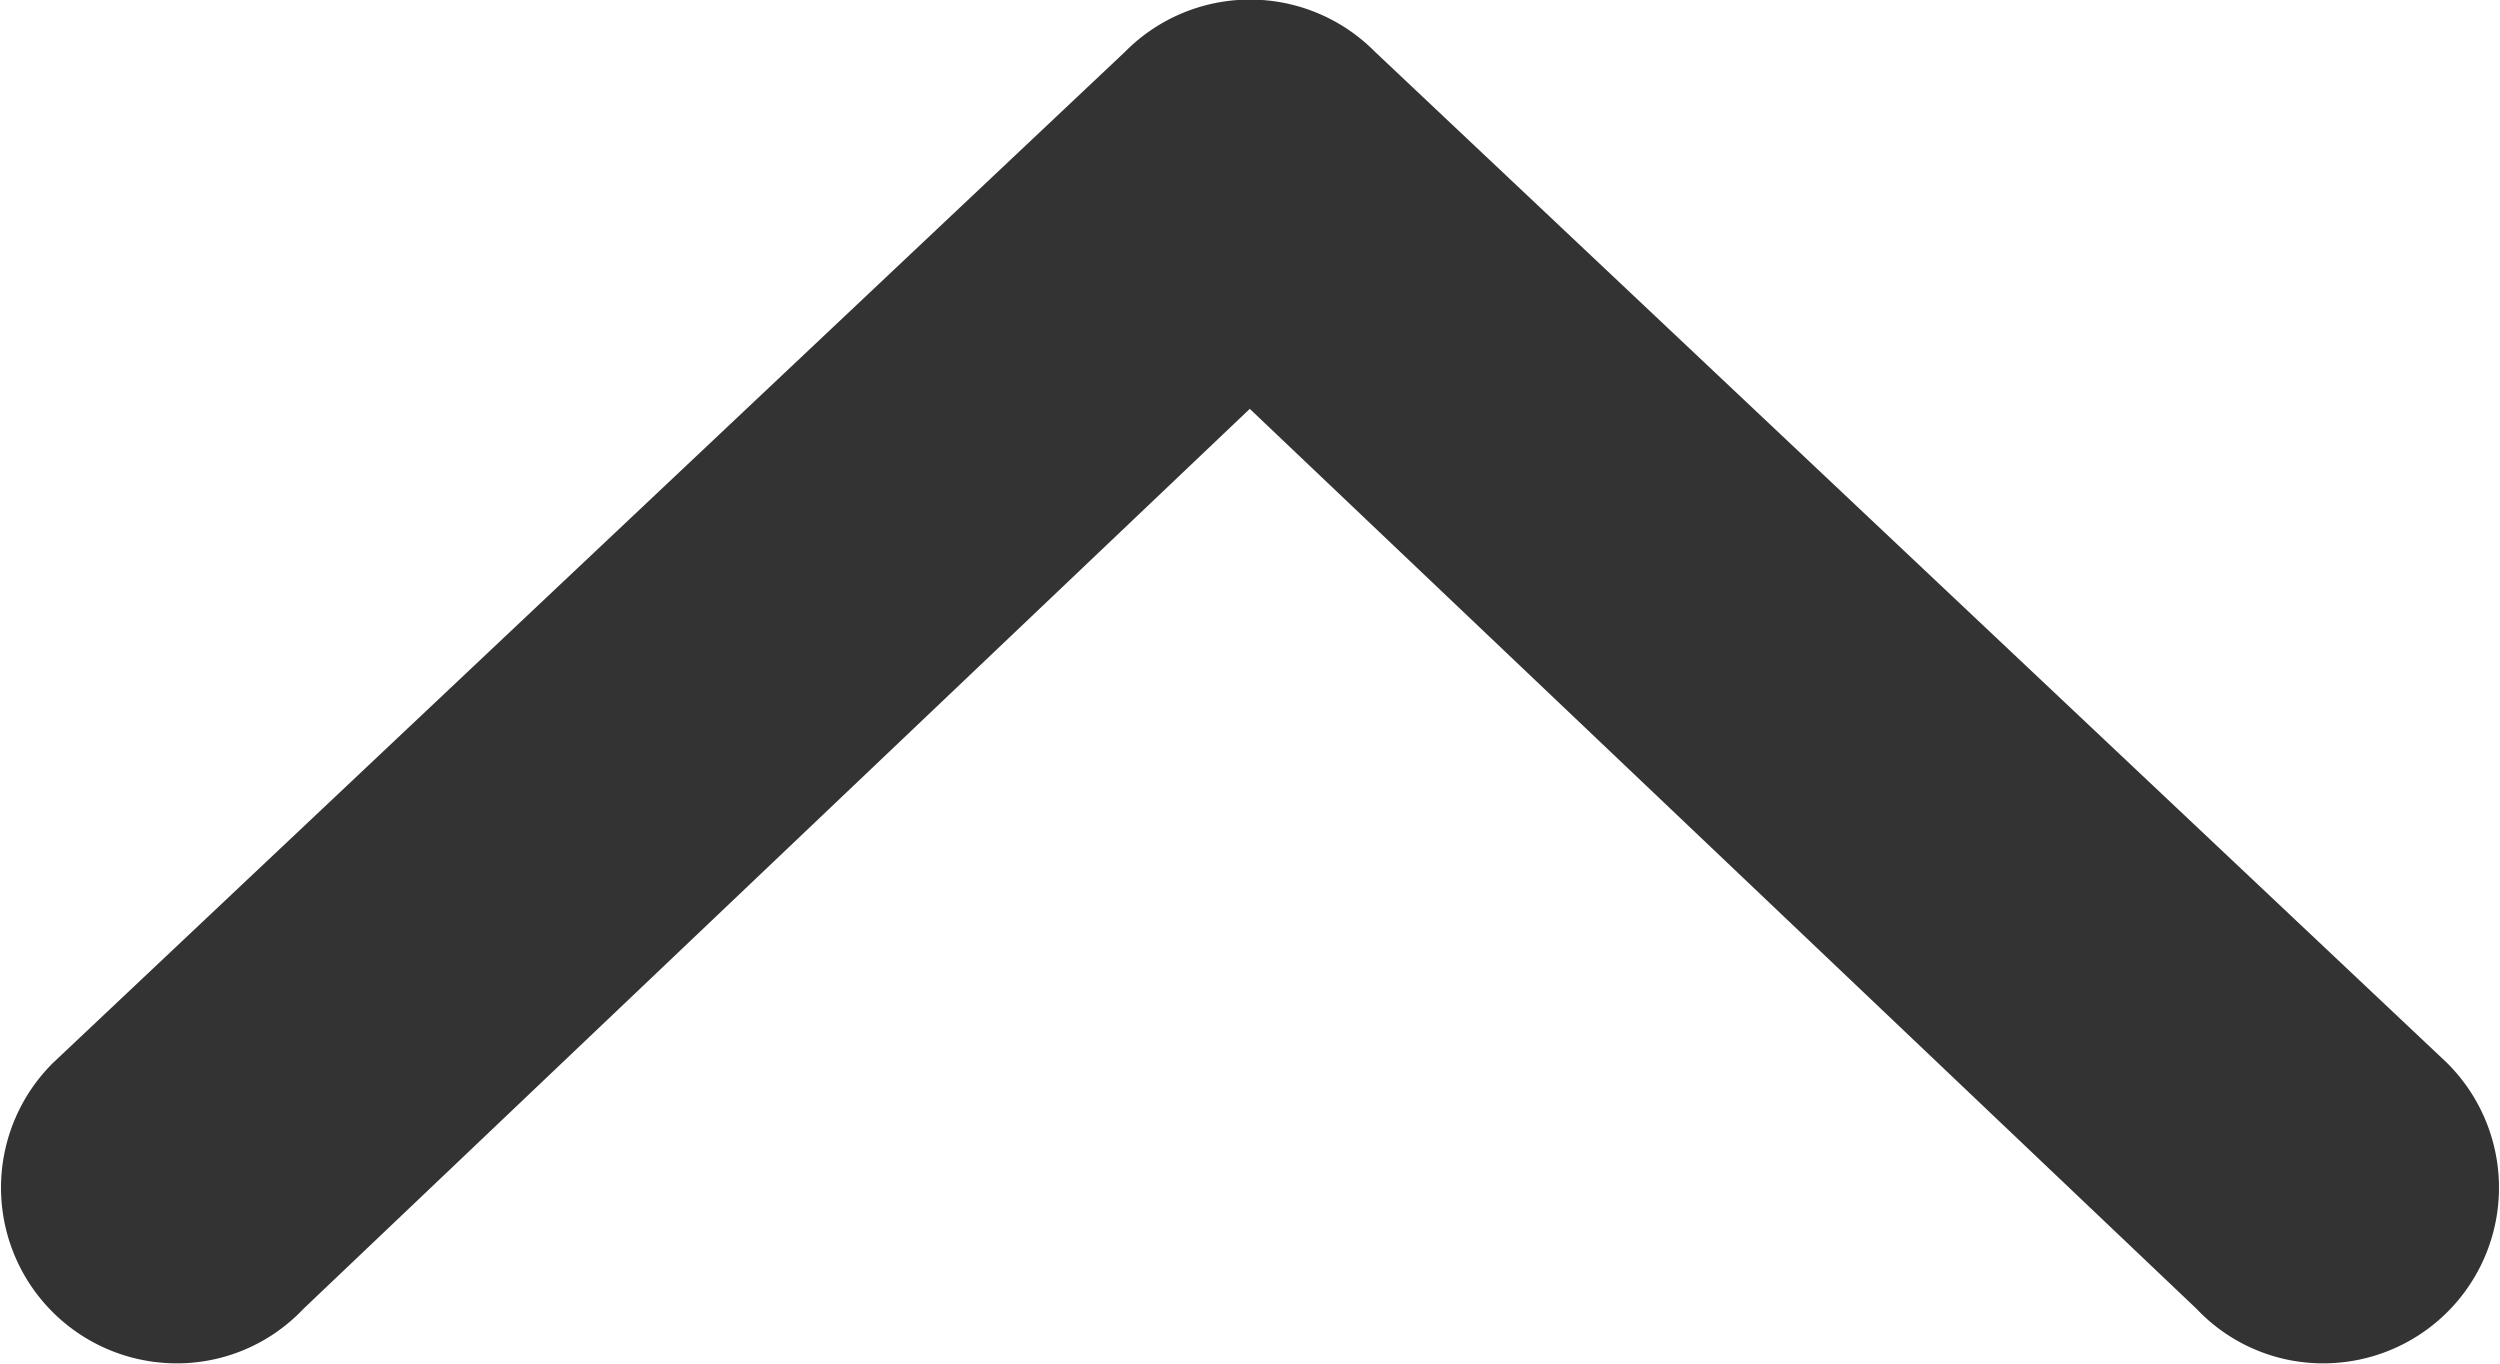 <svg xmlns="http://www.w3.org/2000/svg" width="11" height="6" viewBox="0 0 11 6">
  <g id="icons_Q2" data-name="icons Q2" transform="translate(-9.381 15.203) rotate(-90)">
    <path id="Path_3" data-name="Path 3" d="M14.16,15.5,10.2,19.666a.766.766,0,0,0-.238.609.773.773,0,0,0,1.322.491l4.447-4.715a.773.773,0,0,0,0-1.1l-4.447-4.715a.773.773,0,0,0-1.322.491.766.766,0,0,0,.238.609Z" transform="translate(-0.756 -0.62)" fill="#333"/>
  </g>
</svg>
